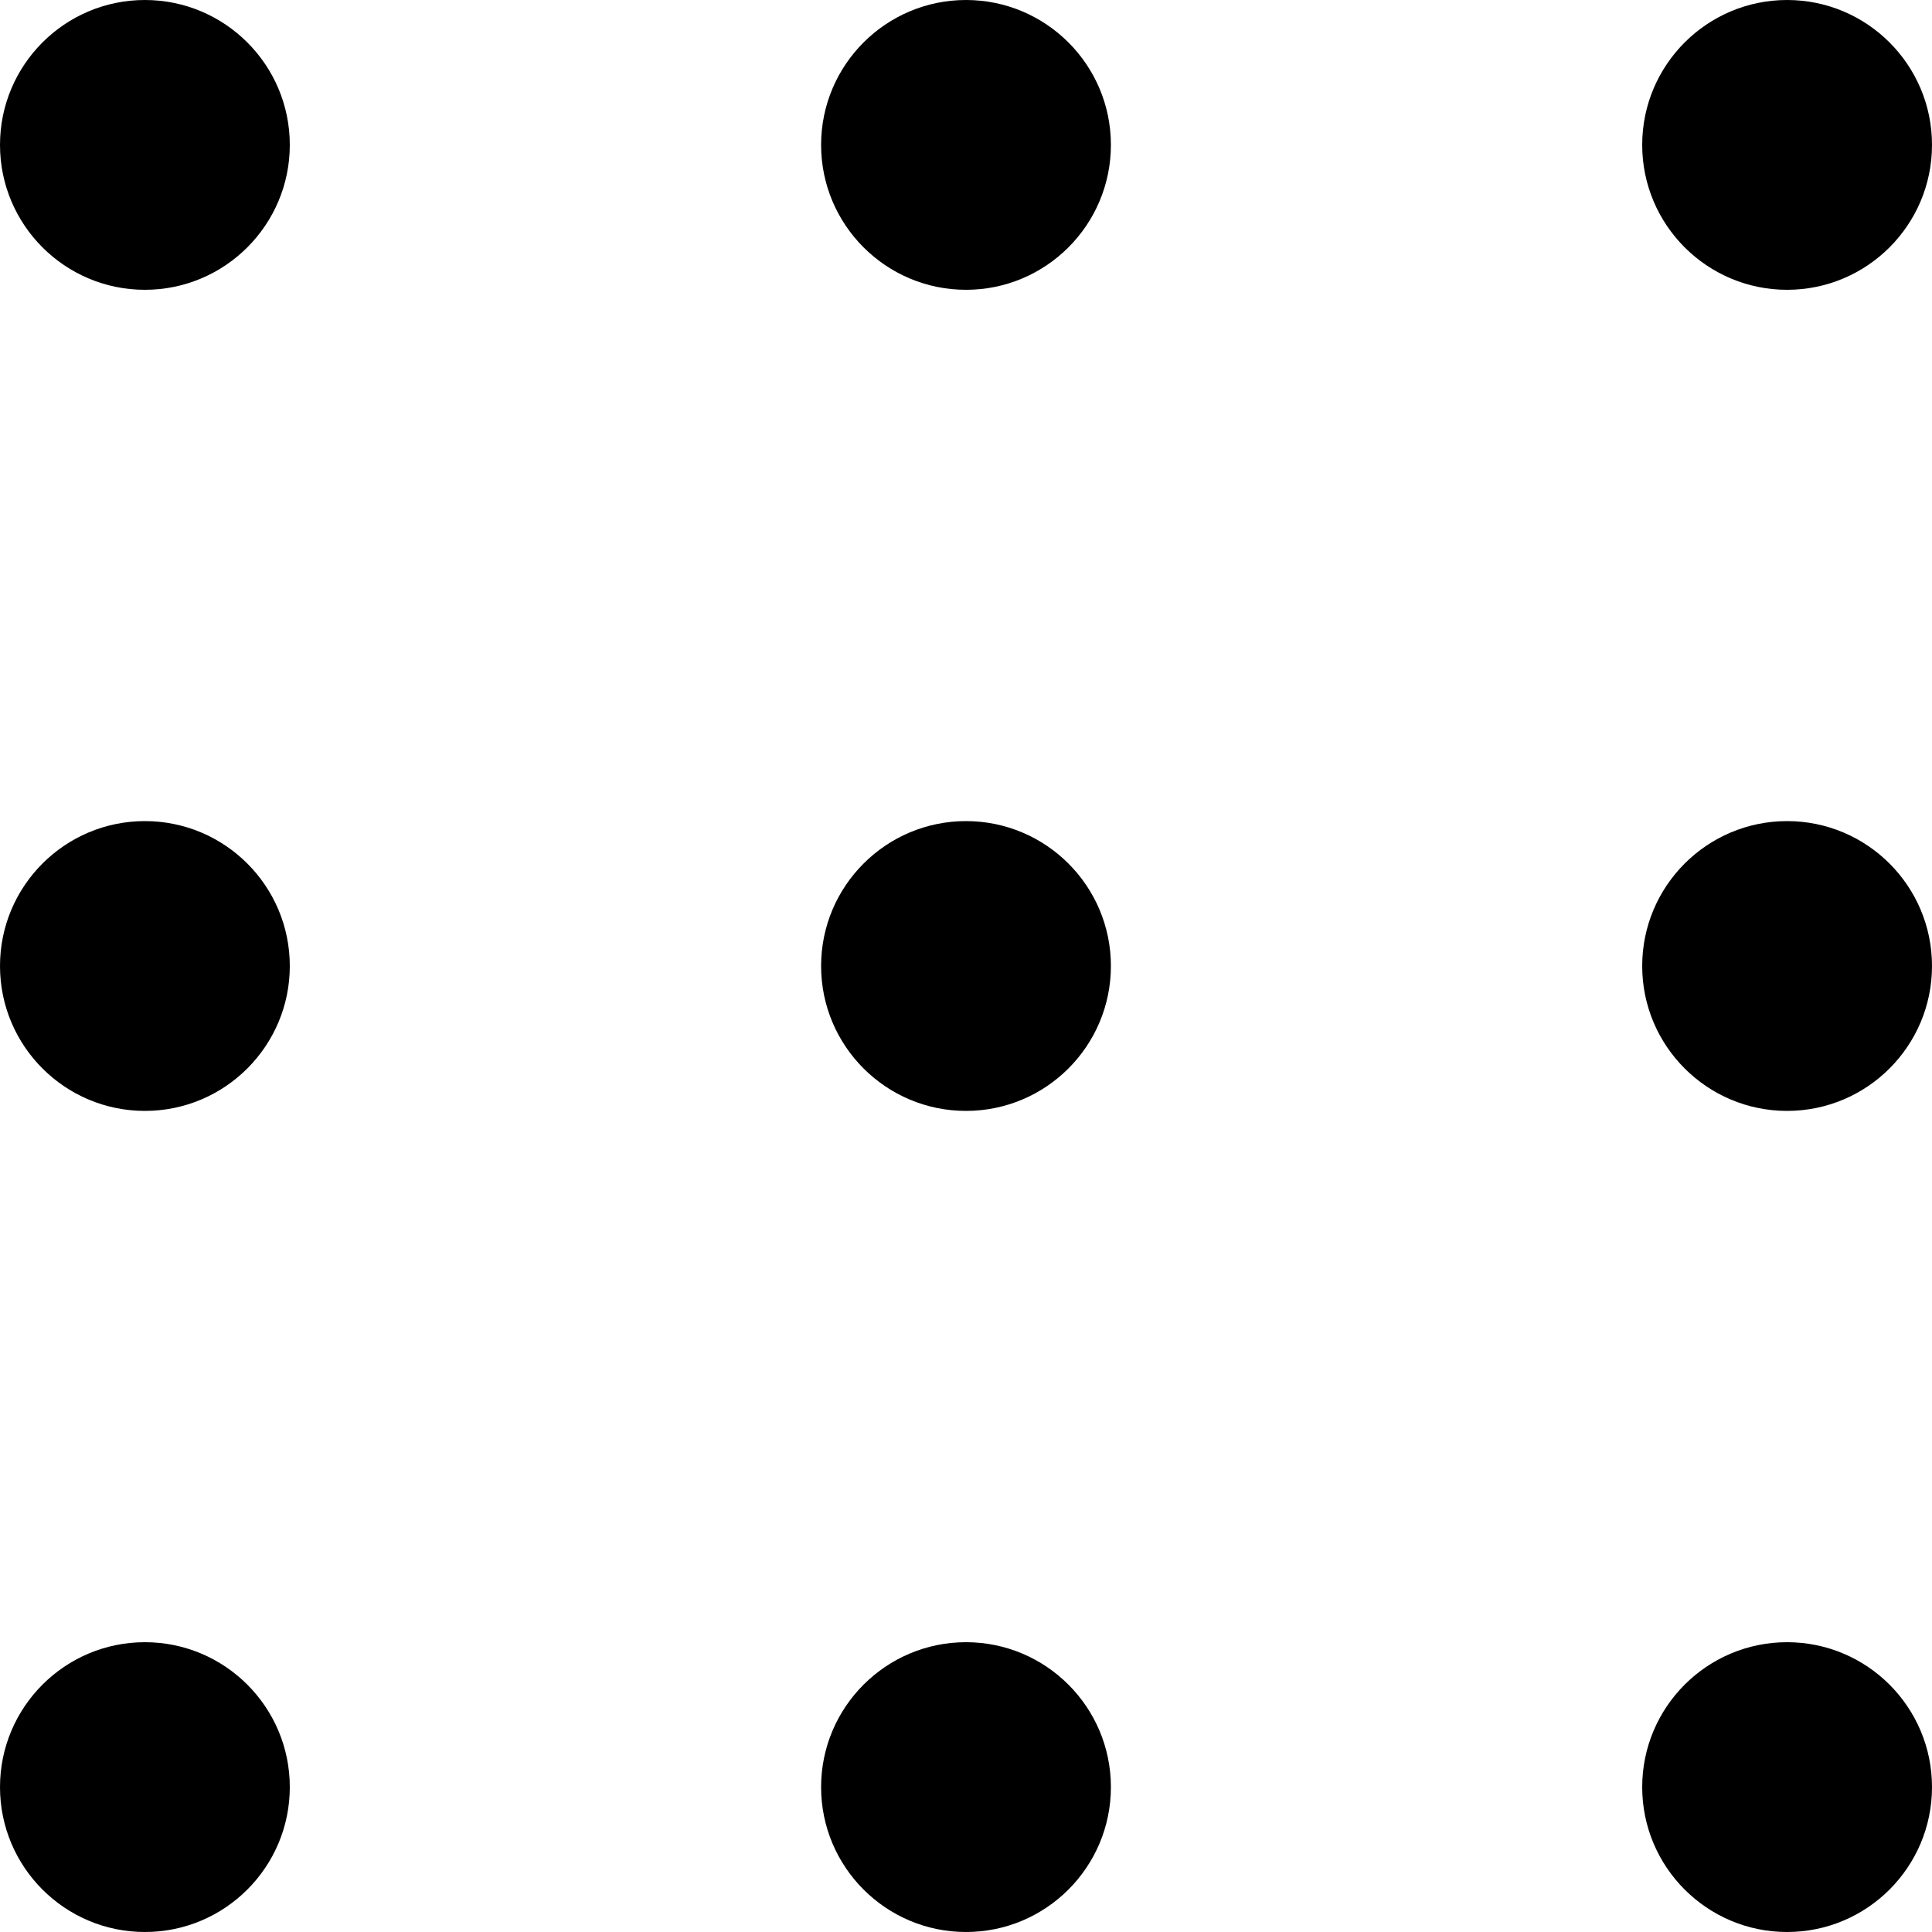 <svg viewBox="0 0 15 15" fill="none" xmlns="http://www.w3.org/2000/svg"><path d="M1.125 2.25C1.746 2.25 2.25 1.746 2.25 1.125C2.25 0.504 1.746 0 1.125 0C0.504 0 0 0.504 0 1.125C0 1.746 0.504 2.25 1.125 2.25Z" fill="currentColor"/><path d="M7.5 2.25C8.121 2.25 8.625 1.746 8.625 1.125C8.625 0.504 8.121 0 7.5 0C6.879 0 6.375 0.504 6.375 1.125C6.375 1.746 6.879 2.25 7.5 2.25Z" fill="currentColor"/><path d="M13.875 2.25C14.496 2.25 15 1.746 15 1.125C15 0.504 14.496 0 13.875 0C13.254 0 12.75 0.504 12.75 1.125C12.75 1.746 13.254 2.25 13.875 2.25Z" fill="currentColor"/><path d="M1.125 8.625C1.746 8.625 2.25 8.121 2.25 7.5C2.25 6.879 1.746 6.375 1.125 6.375C0.504 6.375 0 6.879 0 7.5C0 8.121 0.504 8.625 1.125 8.625Z" fill="currentColor"/><path d="M7.5 8.625C8.121 8.625 8.625 8.121 8.625 7.5C8.625 6.879 8.121 6.375 7.5 6.375C6.879 6.375 6.375 6.879 6.375 7.5C6.375 8.121 6.879 8.625 7.5 8.625Z" fill="currentColor"/><path d="M13.875 8.625C14.496 8.625 15 8.121 15 7.5C15 6.879 14.496 6.375 13.875 6.375C13.254 6.375 12.75 6.879 12.75 7.5C12.75 8.121 13.254 8.625 13.875 8.625Z" fill="currentColor"/><path d="M1.125 15C1.746 15 2.25 14.496 2.25 13.875C2.25 13.254 1.746 12.75 1.125 12.75C0.504 12.75 0 13.254 0 13.875C0 14.496 0.504 15 1.125 15Z" fill="currentColor"/><path d="M7.5 15C8.121 15 8.625 14.496 8.625 13.875C8.625 13.254 8.121 12.75 7.5 12.75C6.879 12.75 6.375 13.254 6.375 13.875C6.375 14.496 6.879 15 7.5 15Z" fill="currentColor"/><path d="M13.875 15C14.496 15 15 14.496 15 13.875C15 13.254 14.496 12.75 13.875 12.75C13.254 12.75 12.75 13.254 12.75 13.875C12.75 14.496 13.254 15 13.875 15Z" fill="currentColor"/></svg>